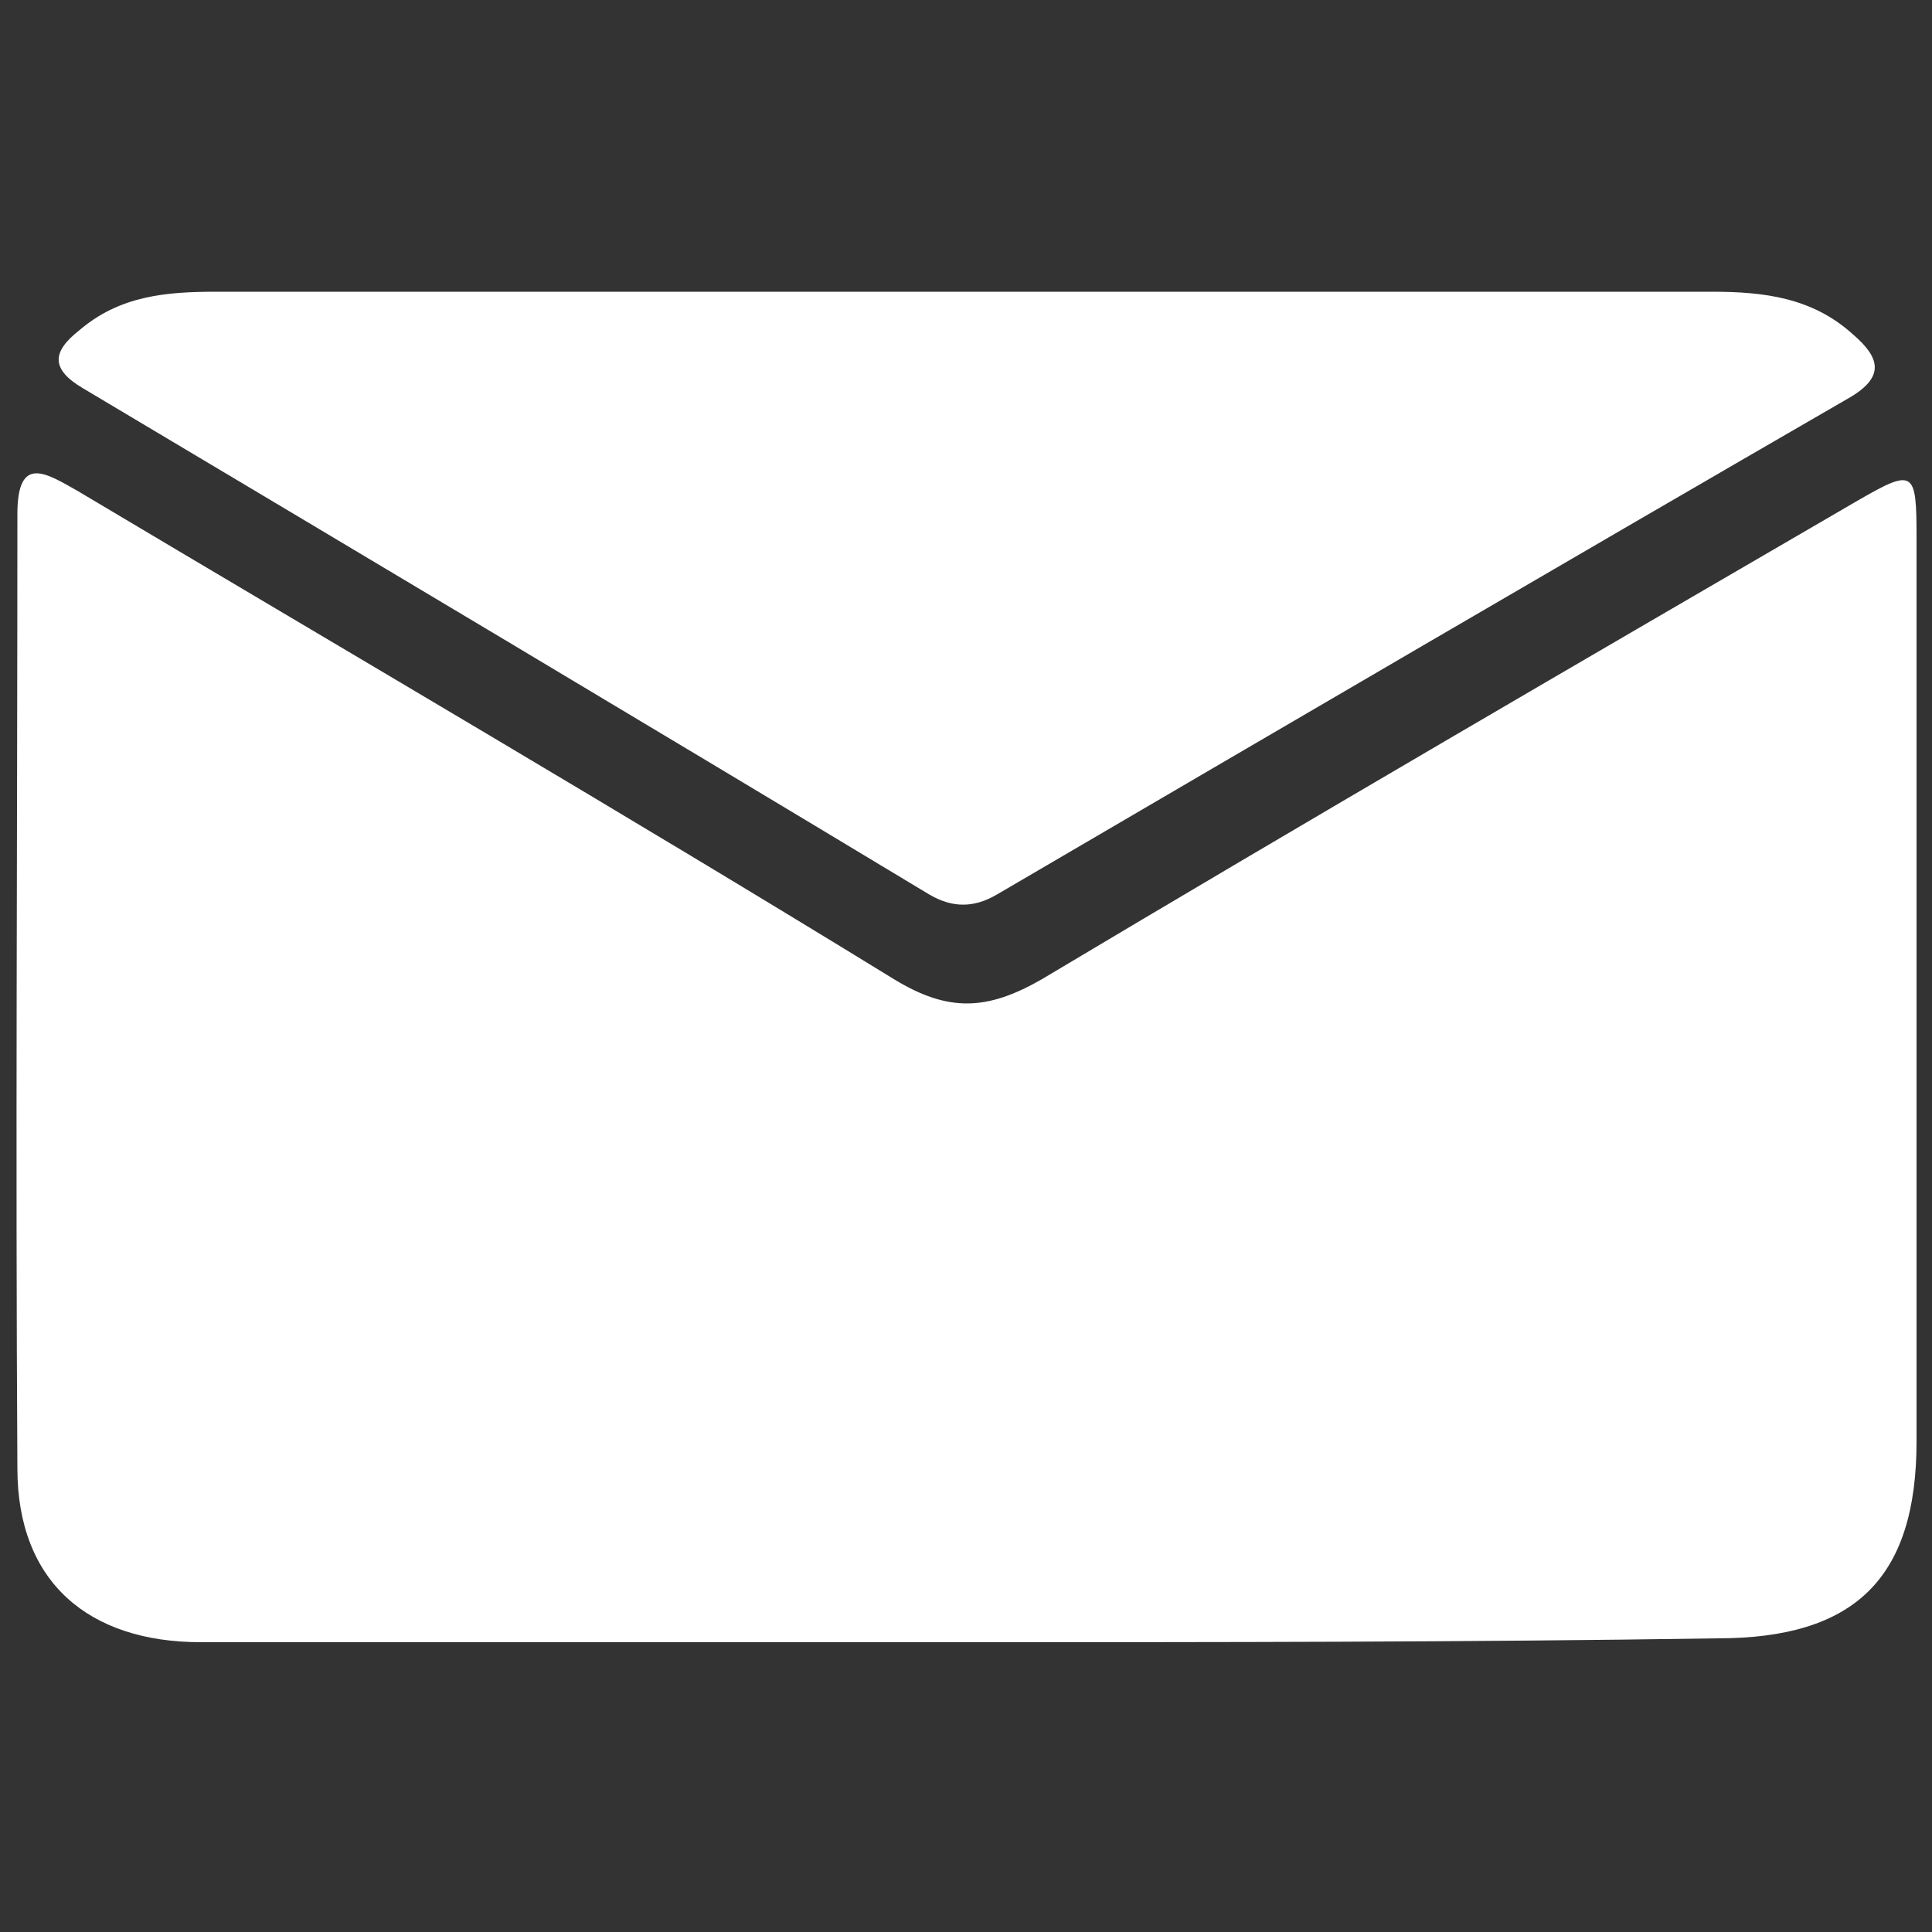 <?xml version="1.0" encoding="utf-8"?>
<!-- Generator: Adobe Illustrator 25.2.3, SVG Export Plug-In . SVG Version: 6.00 Build 0)  -->
<svg version="1.1" id="Camada_1" xmlns="http://www.w3.org/2000/svg" xmlns:xlink="http://www.w3.org/1999/xlink" x="0px" y="0px"
	 viewBox="0 0 100 100" style="enable-background:new 0 0 100 100;" xml:space="preserve">
<rect x="0" y="0" width="100" height="100" fill="#333333" stroke="none"/>
<style type="text/css">
	.st0{fill:#FFFFFF;}
</style>
<g>
	<path class="st0" d="M49.9,85c-13.2,0-26.3,0-39.5,0c-5.8,0-9.5-3.1-9.5-9C0.8,59.5,0.9,43.1,0.9,26.6c0-3.1,1.5-2.1,3.1-1.2
		c14.1,8.4,28.3,16.7,42.3,25.3c2.8,1.7,4.8,1.6,7.6,0c13.9-8.3,28-16.5,42.1-24.7c3.1-1.8,3.2-1.7,3.2,1.9c0,15.6,0,31.2,0,46.7
		c0,7.1-3.2,10.2-10.3,10.2C75.9,85,62.9,85,49.9,85z"/>
	<path class="st0" d="M50,15.1c12.9,0,25.7,0,38.6,0c2.7,0,5.2,0.3,7.3,2.2c1.4,1.2,1.7,2.2-0.2,3.3C81,29.1,66.3,37.7,51.6,46.3
		c-1.2,0.7-2.3,0.7-3.5,0C33.5,37.5,18.9,28.8,4.3,20.1c-1.7-1-1.6-1.9-0.2-3c2.1-1.8,4.5-2,7.1-2C24.1,15.1,37,15.1,50,15.1z"/>
</g>
</svg>
